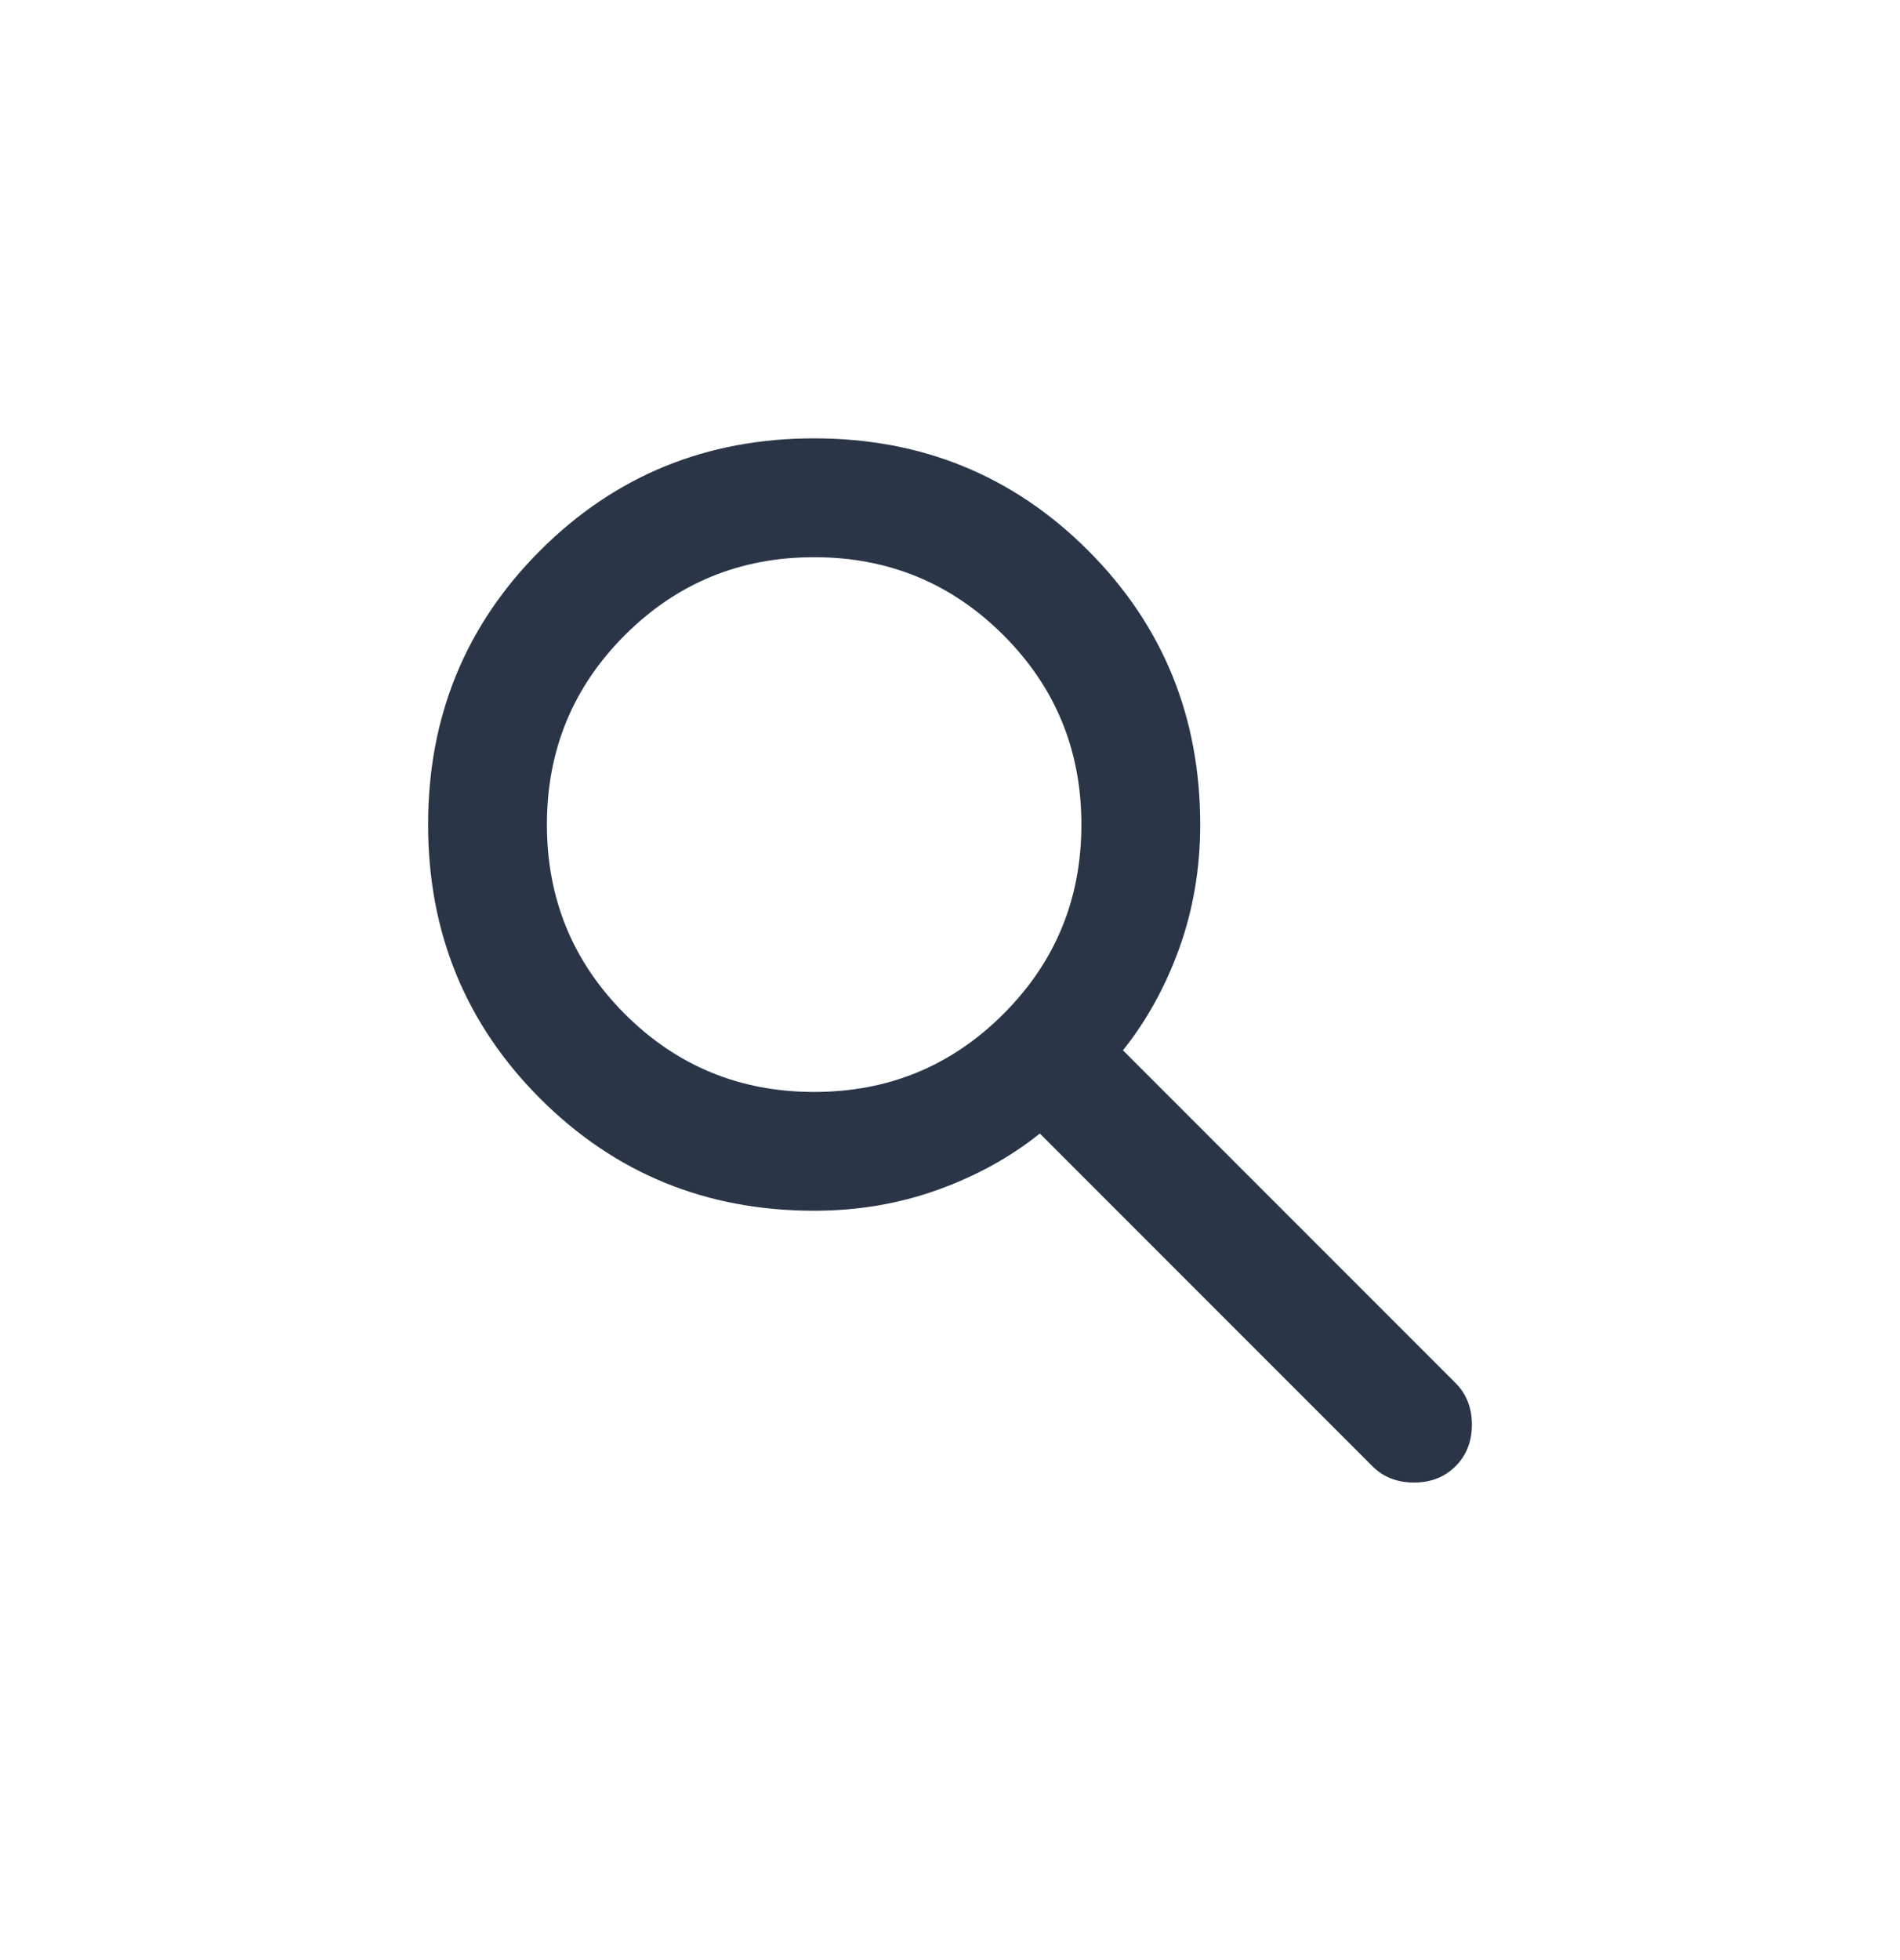 <svg width="32" height="33" viewBox="0 0 32 33" fill="none" xmlns="http://www.w3.org/2000/svg">
<mask id="mask0_71067_5023" style="mask-type:alpha" maskUnits="userSpaceOnUse" x="0" y="0" width="32" height="33">
<rect y="0.17" width="32" height="32" fill="#D9D9D9"/>
</mask>
<g mask="url(#mask0_71067_5023)">
<path d="M13.712 20.384C11.895 20.384 10.357 19.755 9.098 18.496C7.839 17.237 7.21 15.699 7.21 13.882C7.21 12.065 7.839 10.527 9.098 9.268C10.357 8.01 11.895 7.38 13.712 7.38C15.529 7.38 17.067 8.01 18.326 9.268C19.584 10.527 20.214 12.065 20.214 13.882C20.214 14.616 20.097 15.308 19.864 15.958C19.63 16.608 19.313 17.183 18.913 17.683L24.515 23.285C24.698 23.468 24.79 23.702 24.79 23.985C24.79 24.268 24.698 24.502 24.515 24.685C24.331 24.869 24.098 24.96 23.815 24.96C23.531 24.96 23.298 24.869 23.114 24.685L17.513 19.084C17.013 19.484 16.438 19.801 15.787 20.034C15.137 20.267 14.445 20.384 13.712 20.384ZM13.712 18.384C14.962 18.384 16.025 17.946 16.9 17.071C17.776 16.195 18.213 15.133 18.213 13.882C18.213 12.632 17.776 11.569 16.9 10.694C16.025 9.819 14.962 9.381 13.712 9.381C12.461 9.381 11.399 9.819 10.523 10.694C9.648 11.569 9.211 12.632 9.211 13.882C9.211 15.133 9.648 16.195 10.523 17.071C11.399 17.946 12.461 18.384 13.712 18.384Z" fill="#2A3647"/>
</g>
</svg>
